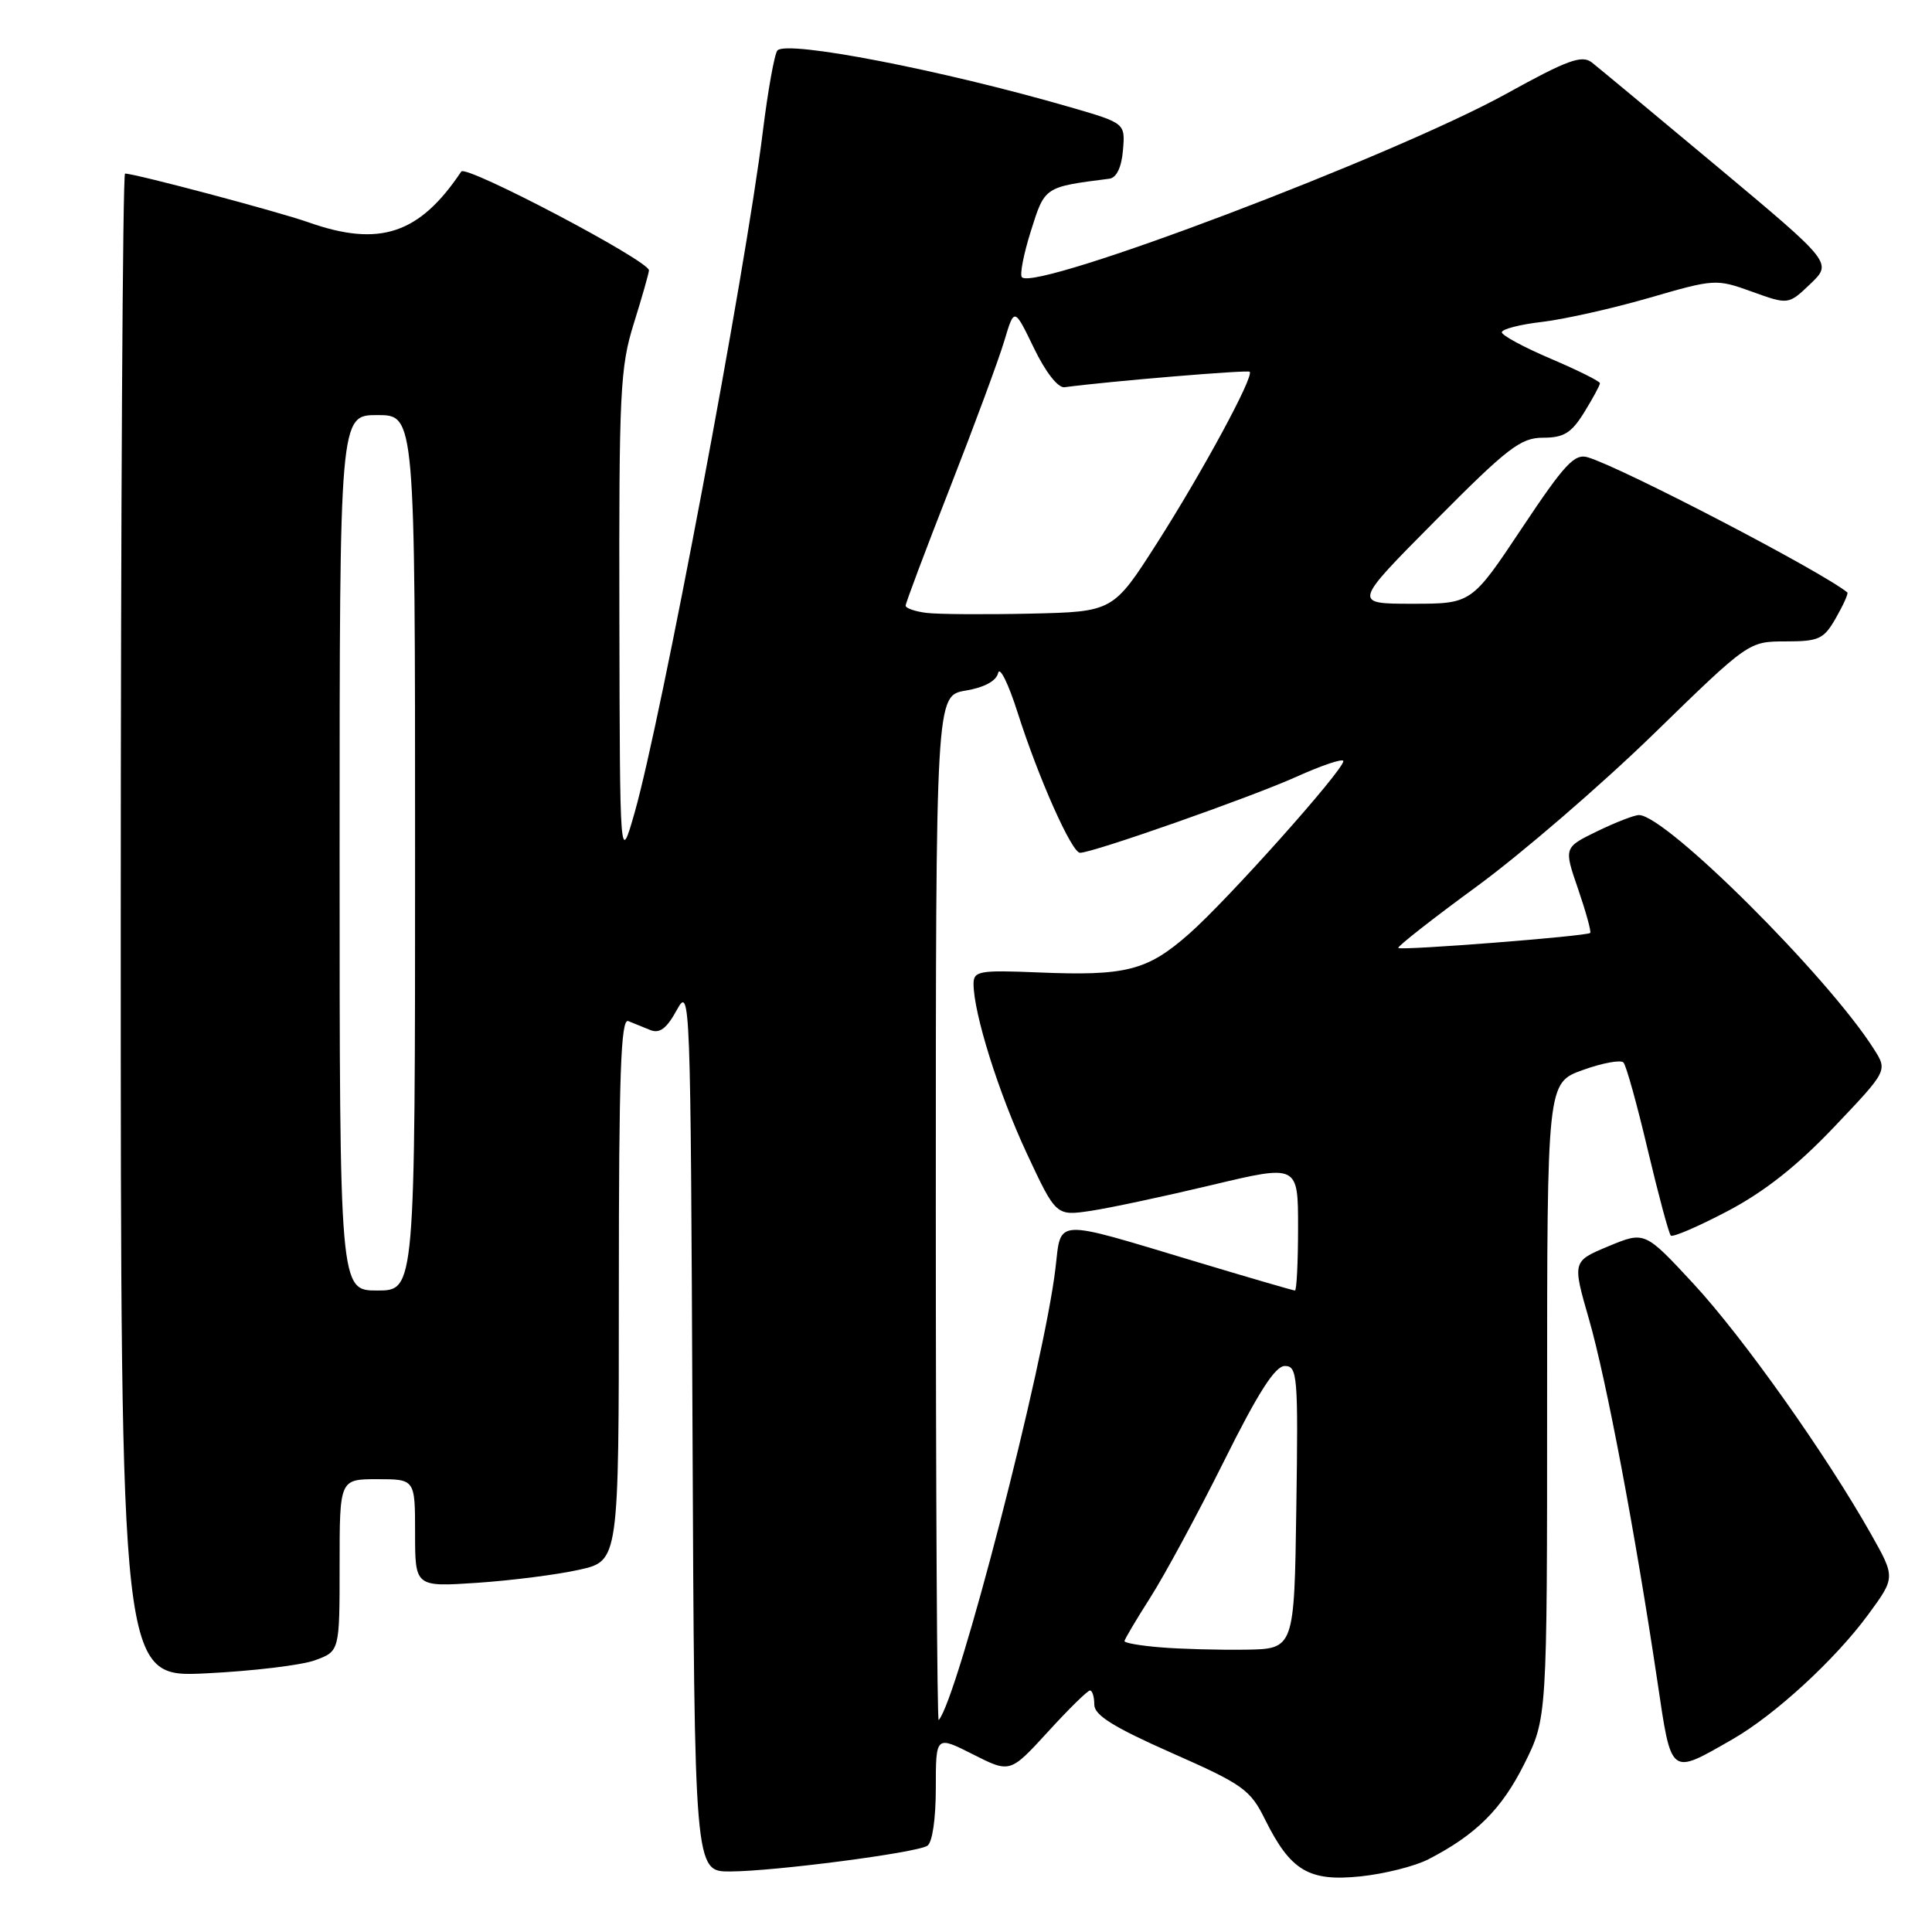 <?xml version="1.0" encoding="UTF-8" standalone="no"?>
<!DOCTYPE svg PUBLIC "-//W3C//DTD SVG 1.1//EN" "http://www.w3.org/Graphics/SVG/1.1/DTD/svg11.dtd" >
<svg xmlns="http://www.w3.org/2000/svg" xmlns:xlink="http://www.w3.org/1999/xlink" version="1.1" viewBox="0 0 256 256">
 <g >
 <path fill="currentColor"
d=" M 189.28 246.36 C 195.57 243.12 198.98 239.73 201.97 233.74 C 205.00 227.68 205.00 227.68 205.00 185.58 C 205.00 143.48 205.00 143.48 209.74 141.78 C 212.34 140.84 214.77 140.40 215.12 140.79 C 215.48 141.18 216.93 146.39 218.34 152.38 C 219.76 158.36 221.13 163.46 221.39 163.72 C 221.64 163.98 225.03 162.52 228.91 160.48 C 233.80 157.91 238.14 154.48 243.04 149.32 C 250.12 141.87 250.12 141.87 248.31 139.02 C 242.21 129.39 220.73 108.00 217.17 108.00 C 216.55 108.00 214.06 108.97 211.63 110.15 C 207.21 112.30 207.21 112.30 209.11 117.81 C 210.15 120.85 210.87 123.46 210.71 123.62 C 210.28 124.05 185.65 125.98 185.28 125.61 C 185.11 125.44 189.81 121.75 195.73 117.42 C 201.65 113.08 212.17 104.01 219.10 97.27 C 231.70 85.00 231.70 85.00 236.60 84.99 C 241.04 84.99 241.67 84.69 243.28 81.86 C 244.26 80.14 244.94 78.63 244.78 78.50 C 241.39 75.73 215.03 62.00 210.41 60.60 C 208.64 60.06 207.34 61.45 201.66 69.98 C 194.99 80.00 194.99 80.00 187.13 80.00 C 179.26 80.00 179.26 80.00 190.18 69.00 C 199.77 59.33 201.50 58.00 204.46 58.00 C 207.21 58.00 208.22 57.38 209.92 54.63 C 211.06 52.78 212.00 51.05 212.00 50.78 C 212.00 50.52 209.07 49.06 205.50 47.54 C 201.93 46.02 199.00 44.44 199.00 44.03 C 199.00 43.61 201.41 42.99 204.36 42.65 C 207.31 42.30 213.68 40.87 218.52 39.47 C 227.19 36.95 227.40 36.94 232.15 38.65 C 236.98 40.39 236.98 40.39 239.89 37.61 C 242.79 34.83 242.79 34.83 227.64 22.16 C 219.31 15.20 211.78 8.95 210.92 8.27 C 209.61 7.25 207.68 7.95 199.62 12.41 C 184.65 20.68 137.29 38.62 135.41 36.74 C 135.10 36.43 135.63 33.67 136.60 30.60 C 138.45 24.72 138.36 24.78 147.00 23.68 C 147.95 23.55 148.61 22.17 148.80 19.90 C 149.10 16.32 149.10 16.32 141.80 14.20 C 124.82 9.28 104.23 5.29 103.01 6.69 C 102.62 7.14 101.75 12.00 101.07 17.50 C 98.78 36.01 87.61 95.33 84.09 107.68 C 82.14 114.50 82.14 114.50 82.07 81.84 C 82.01 51.92 82.17 48.65 83.99 42.84 C 85.08 39.35 85.98 36.19 85.99 35.82 C 86.01 34.56 61.75 21.79 61.12 22.73 C 55.58 31.02 50.29 32.78 40.88 29.46 C 36.86 28.04 17.89 23.00 16.57 23.00 C 16.26 23.00 16.00 67.84 16.00 122.64 C 16.00 222.28 16.00 222.28 27.25 221.73 C 33.44 221.43 39.96 220.65 41.75 219.99 C 45.00 218.80 45.00 218.80 45.00 207.40 C 45.00 196.00 45.00 196.00 50.00 196.00 C 55.00 196.00 55.00 196.00 55.00 203.14 C 55.00 210.28 55.00 210.28 63.25 209.73 C 67.79 209.42 73.86 208.65 76.75 208.00 C 82.00 206.83 82.00 206.83 82.00 170.81 C 82.00 142.38 82.26 134.89 83.25 135.30 C 83.94 135.58 85.26 136.11 86.18 136.49 C 87.42 136.98 88.35 136.27 89.68 133.83 C 91.46 130.58 91.51 131.84 91.76 189.25 C 92.02 248.00 92.02 248.00 96.76 247.98 C 102.68 247.95 121.34 245.52 122.87 244.58 C 123.54 244.17 124.00 241.02 124.00 236.92 C 124.00 229.97 124.00 229.97 128.92 232.46 C 133.84 234.95 133.84 234.95 138.85 229.48 C 141.60 226.46 144.11 224.00 144.43 224.00 C 144.74 224.00 145.00 224.84 145.00 225.87 C 145.00 227.27 147.53 228.85 155.25 232.27 C 164.70 236.44 165.67 237.13 167.63 241.10 C 171.01 247.90 173.43 249.34 180.28 248.63 C 183.45 248.30 187.50 247.28 189.28 246.36 Z  M 229.57 230.46 C 235.17 227.25 243.17 219.90 247.53 213.96 C 251.16 209.02 251.16 209.02 247.91 203.26 C 241.94 192.69 230.96 177.20 224.42 170.13 C 217.94 163.14 217.94 163.14 213.14 165.13 C 208.34 167.13 208.34 167.13 210.55 174.81 C 212.84 182.76 216.68 203.12 219.61 222.77 C 221.50 235.47 221.21 235.25 229.57 230.46 Z  M 124.00 160.25 C 124.00 92.18 124.00 92.18 127.94 91.51 C 130.44 91.09 132.02 90.23 132.26 89.17 C 132.47 88.25 133.63 90.61 134.84 94.42 C 137.60 103.09 142.01 113.00 143.11 113.00 C 144.81 113.00 165.70 105.66 171.75 102.94 C 175.19 101.39 178.00 100.45 178.00 100.85 C 178.00 102.07 162.67 119.24 157.57 123.73 C 152.01 128.63 149.22 129.34 137.54 128.85 C 129.76 128.53 129.00 128.67 129.00 130.36 C 129.00 134.26 132.32 144.83 136.05 152.82 C 139.93 161.13 139.93 161.13 144.55 160.44 C 147.08 160.06 154.30 158.52 160.58 157.02 C 172.00 154.30 172.00 154.30 172.00 162.65 C 172.00 167.24 171.81 171.00 171.59 171.00 C 171.36 171.00 165.28 169.23 158.08 167.06 C 139.52 161.48 140.63 161.42 139.86 168.00 C 138.40 180.61 126.89 225.16 124.38 227.92 C 124.17 228.15 124.00 197.70 124.00 160.25 Z  M 153.75 218.28 C 151.14 218.07 149.00 217.70 149.00 217.46 C 149.00 217.23 150.54 214.64 152.41 211.70 C 154.29 208.76 158.67 200.66 162.15 193.68 C 166.71 184.51 168.96 181.00 170.25 181.00 C 171.92 181.00 172.03 182.30 171.77 199.75 C 171.50 218.50 171.50 218.50 165.00 218.59 C 161.43 218.64 156.36 218.50 153.75 218.28 Z  M 45.00 113.00 C 45.00 55.00 45.00 55.00 50.00 55.00 C 55.00 55.00 55.00 55.00 55.00 113.00 C 55.00 171.00 55.00 171.00 50.00 171.00 C 45.00 171.00 45.00 171.00 45.00 113.00 Z  M 122.75 81.21 C 121.24 81.02 120.00 80.59 120.00 80.25 C 120.00 79.92 122.65 72.86 125.90 64.57 C 129.14 56.28 132.38 47.53 133.09 45.12 C 134.40 40.74 134.40 40.74 137.00 46.12 C 138.54 49.31 140.19 51.42 141.05 51.31 C 146.94 50.52 165.32 48.99 165.59 49.26 C 166.19 49.86 159.37 62.46 153.35 71.90 C 147.50 81.06 147.50 81.06 136.50 81.31 C 130.45 81.44 124.26 81.40 122.75 81.21 Z "/>
</g>
</svg>